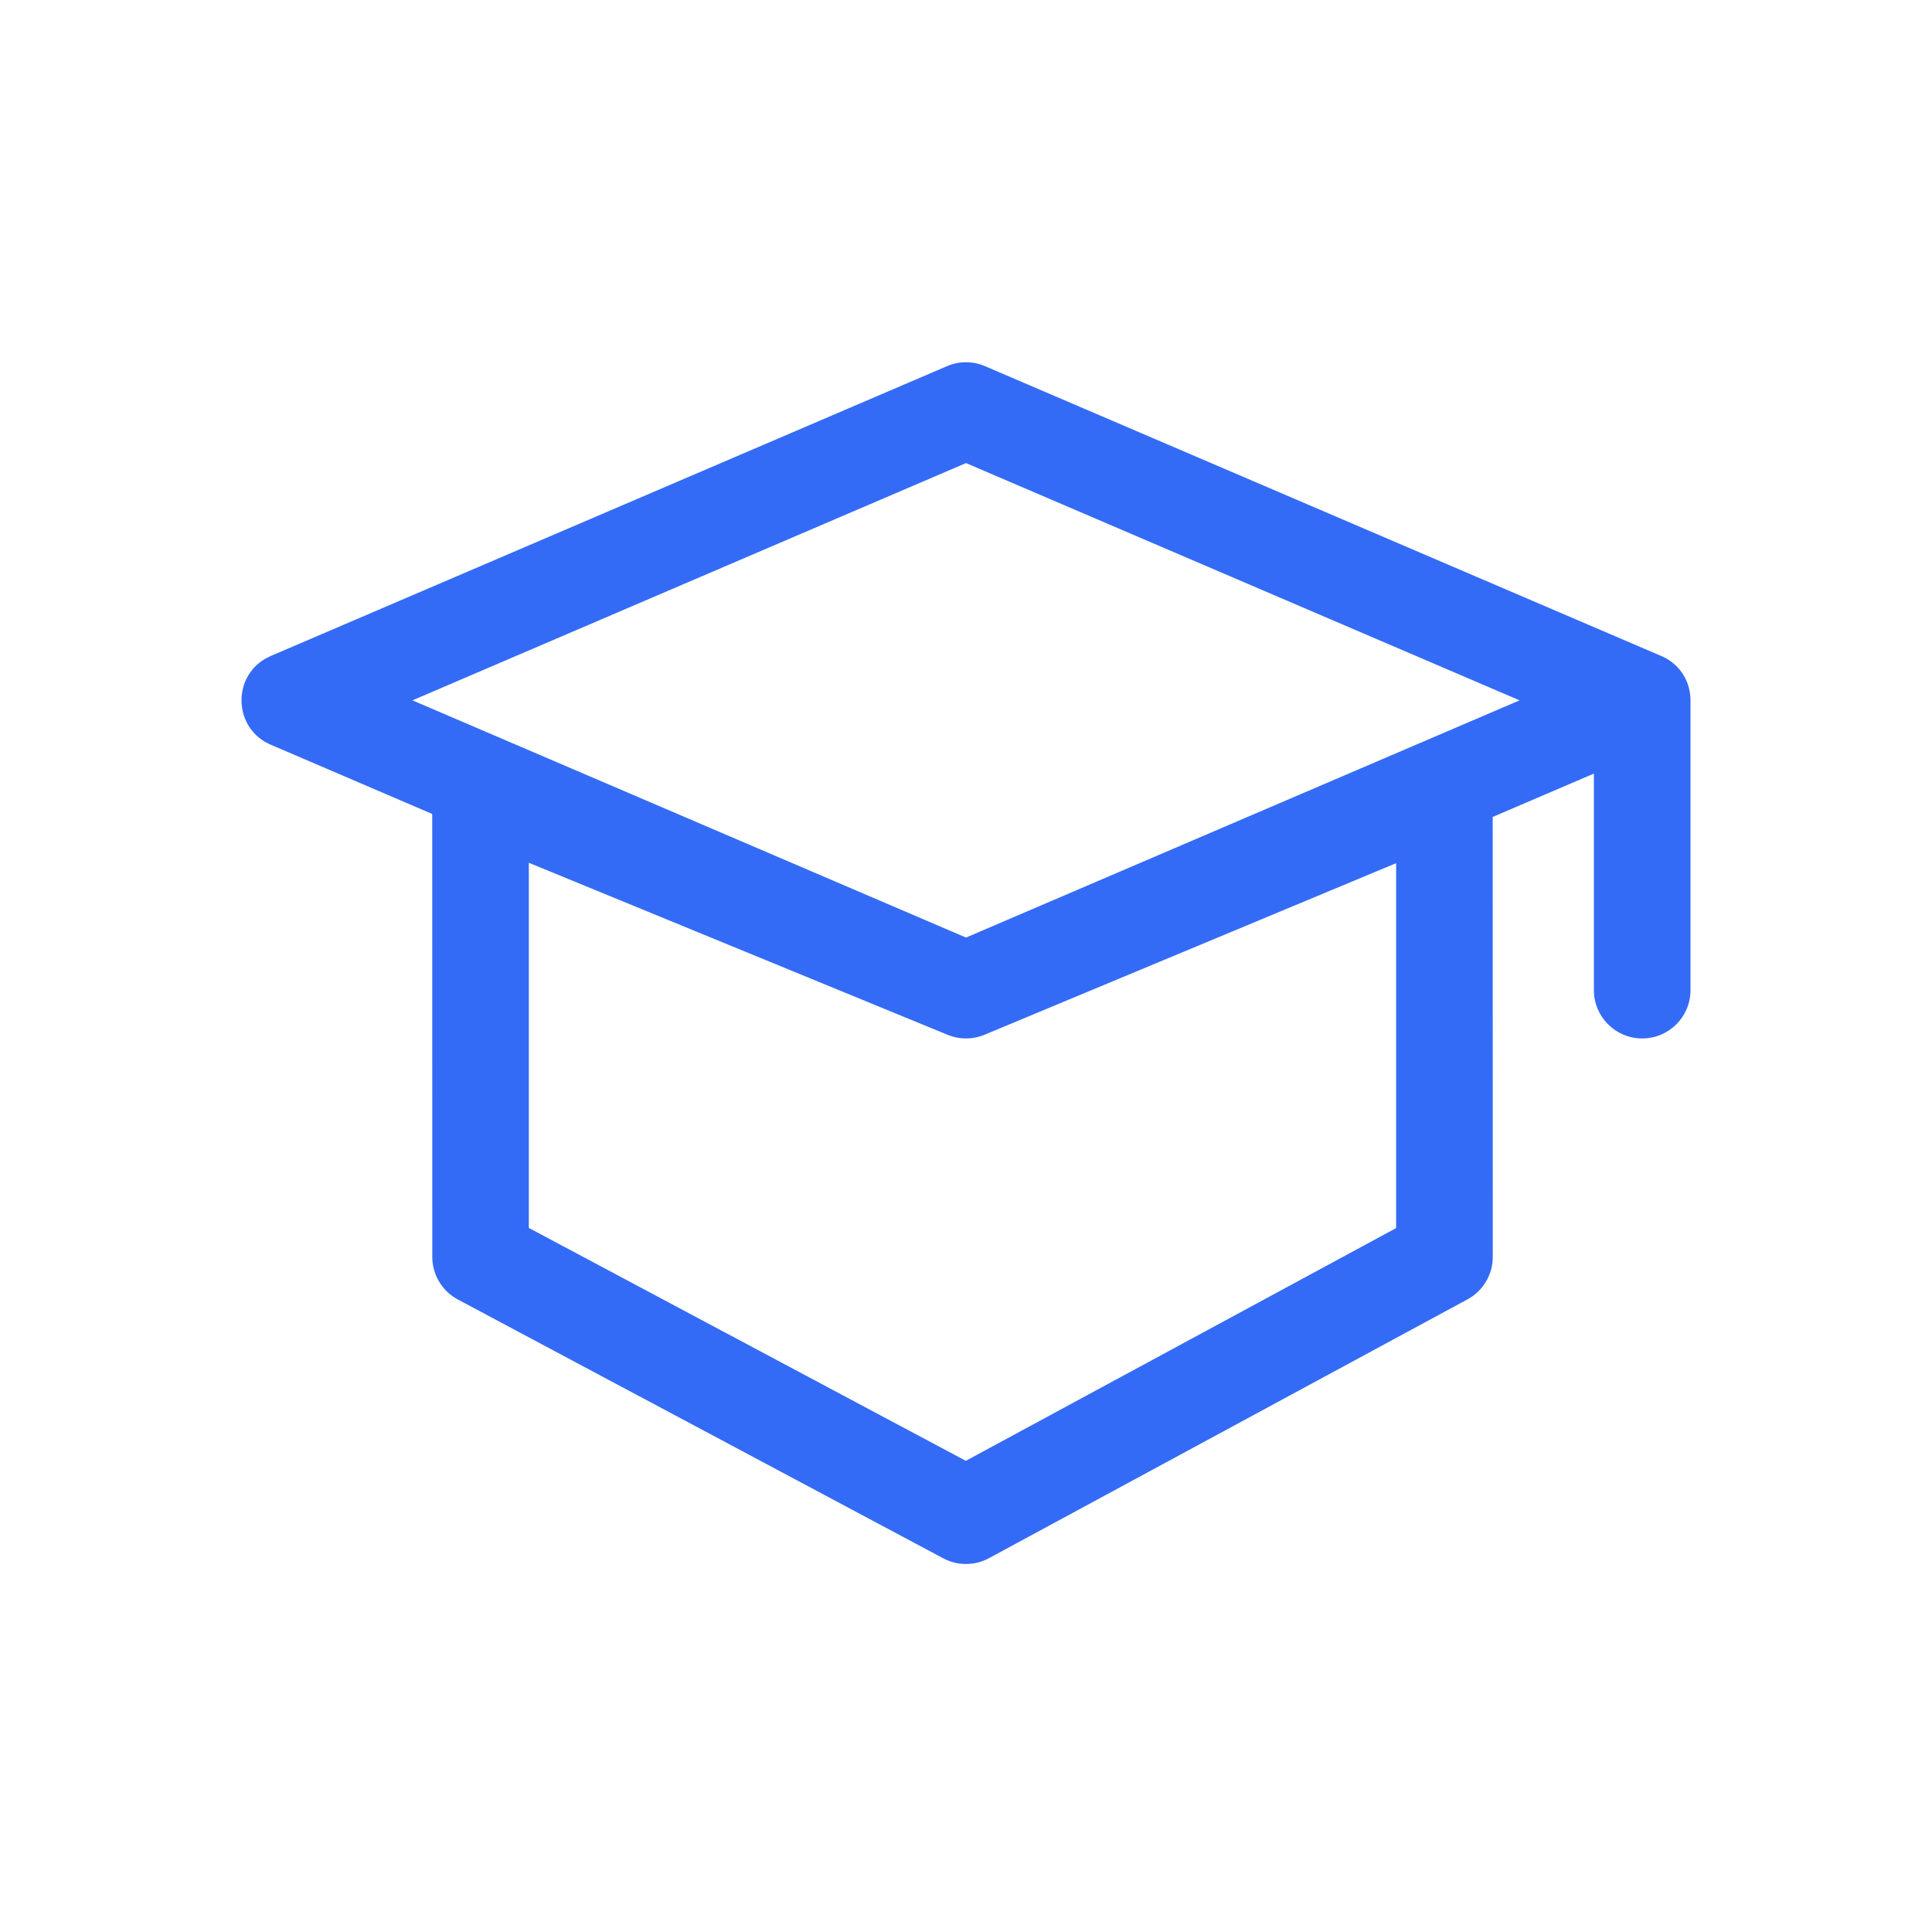 <!--?xml version="1.0" encoding="UTF-8"?-->
<svg width="32px" height="32px" viewBox="0 0 32 32" version="1.1" xmlns="http://www.w3.org/2000/svg" xmlns:xlink="http://www.w3.org/1999/xlink">
    <title>1290-知识</title>
    <g id="1290-知识" stroke="none" stroke-width="1" fill="none" fill-rule="evenodd">
        <g id="编组" transform="translate(4, 6)" fill="#000000" fill-rule="nonzero">
            <path d="M11.685,0.065 C11.886,-0.022 12.114,-0.022 12.315,0.065 L12.315,0.065 L23.515,4.865 C23.521,4.867 23.526,4.87 23.532,4.872 C23.548,4.879 23.564,4.887 23.58,4.896 C23.595,4.903 23.608,4.911 23.622,4.919 C23.63,4.925 23.639,4.931 23.647,4.936 C23.84,5.063 23.954,5.257 23.988,5.463 C23.996,5.507 24,5.553 24,5.6 L24,10.4 C24,10.842 23.642,11.2 23.2,11.2 C22.758,11.2 22.4,10.842 22.4,10.4 L22.4,6.813 L20.724,7.531 L20.725,14.818 C20.725,15.08 20.597,15.322 20.388,15.471 L20.305,15.522 L12.381,19.808 C12.145,19.936 11.86,19.937 11.624,19.811 L11.624,19.811 L3.584,15.524 C3.323,15.385 3.16,15.114 3.16,14.818 L3.16,14.818 L3.159,7.482 L0.485,6.335 C-0.129,6.072 -0.16,5.232 0.393,4.911 L0.485,4.865 L11.685,0.065 Z M4.759,8.29 L4.759,14.338 L11.997,18.196 L19.124,14.341 L19.124,8.297 L12.308,11.138 C12.291,11.146 12.273,11.152 12.256,11.158 C12.196,11.178 12.134,11.191 12.072,11.197 C12.048,11.199 12.025,11.2 12.002,11.2 C11.893,11.2 11.785,11.178 11.685,11.135 L11.738,11.154 L11.696,11.14 L4.759,8.29 Z M12,1.67 L2.831,5.6 L12,9.529 L21.169,5.6 L12,1.67 Z" id="形状" fill="#346bf6"></path>
        </g>
    </g>
</svg>